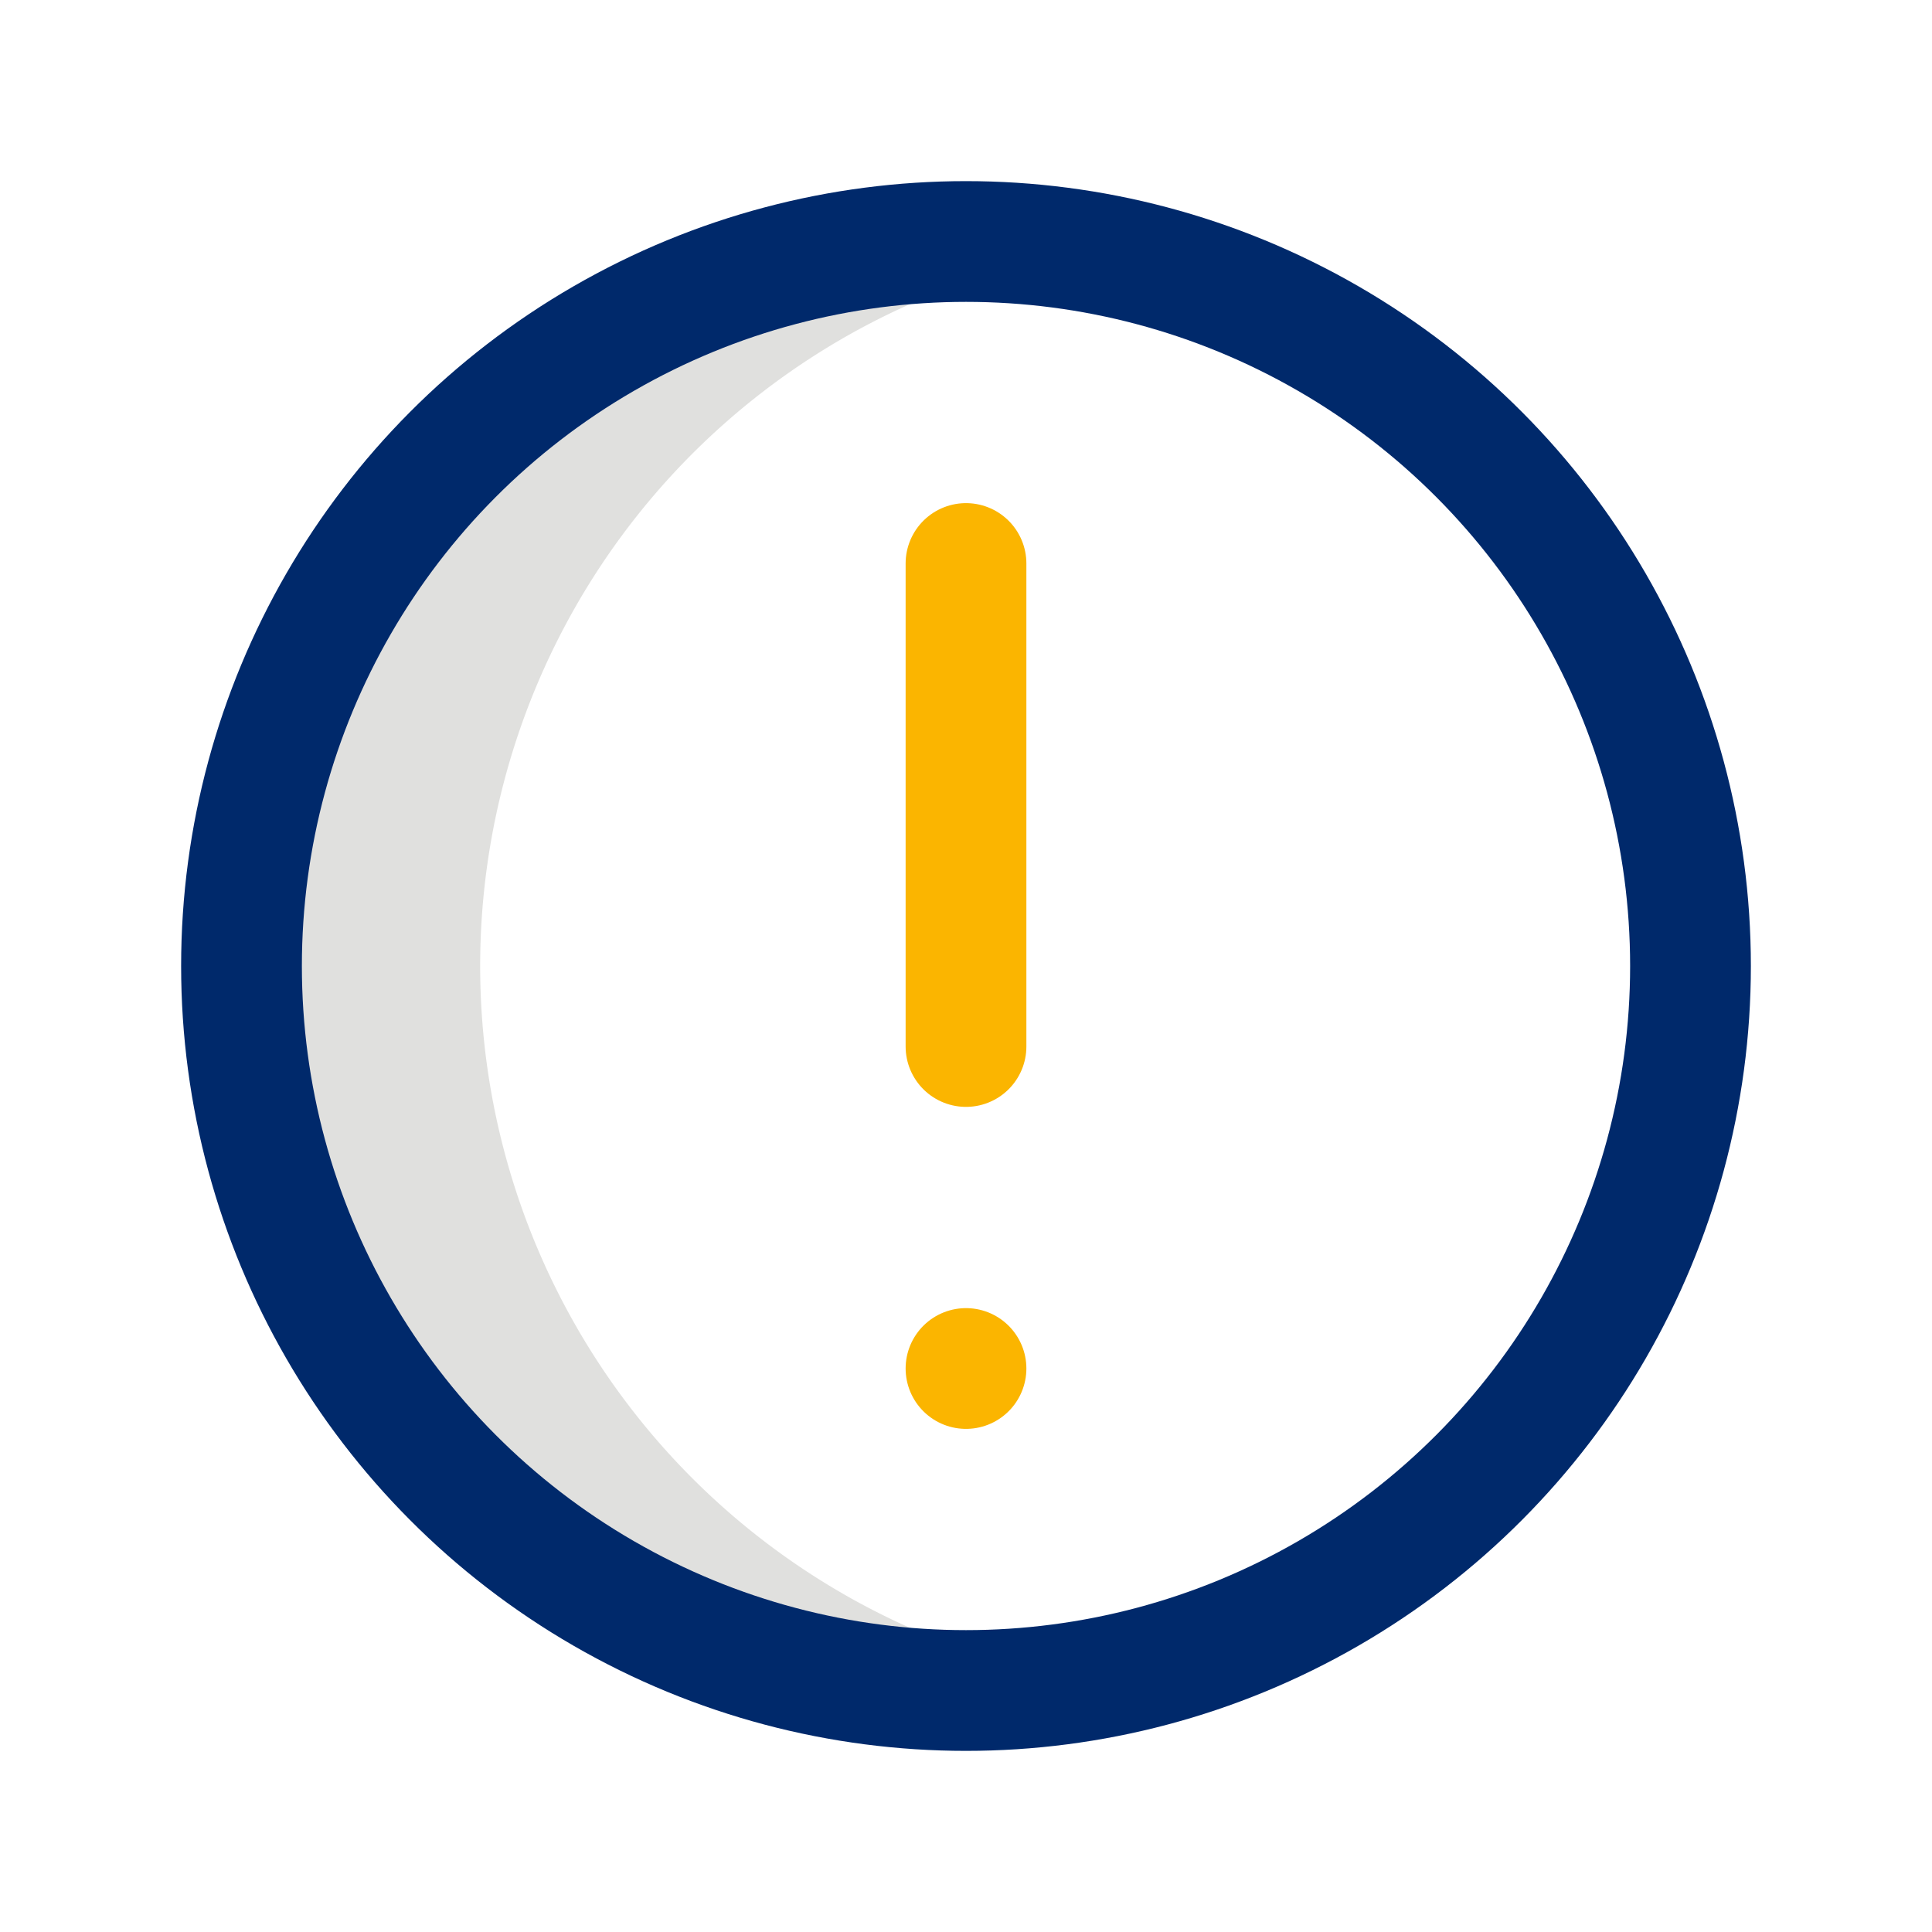 <svg class="icon multi-color" width="32" height="32" id="warning" xmlns="http://www.w3.org/2000/svg" viewBox="0 0 24 24"><path id="tertiary-fill" d="M13.5,20.88A9.29,9.29,0,0,1,12,21,9,9,0,0,1,12,3a9.29,9.29,0,0,1,1.5.12,9,9,0,0,0,0,17.76Z" style="fill: rgb(224, 224, 222); stroke-width: 1.5;"></path><circle id="primary-stroke" cx="12" cy="12" r="9" style="fill: none; stroke: rgb(0, 41, 107); stroke-linecap: round; stroke-linejoin: round; stroke-width: 1.5;"></circle><path id="secondary-stroke" d="M12,7v6m0,4h0" style="fill: none; stroke: rgb(251, 181, 0); stroke-linecap: round; stroke-linejoin: round; stroke-width: 1.5;"></path></svg>